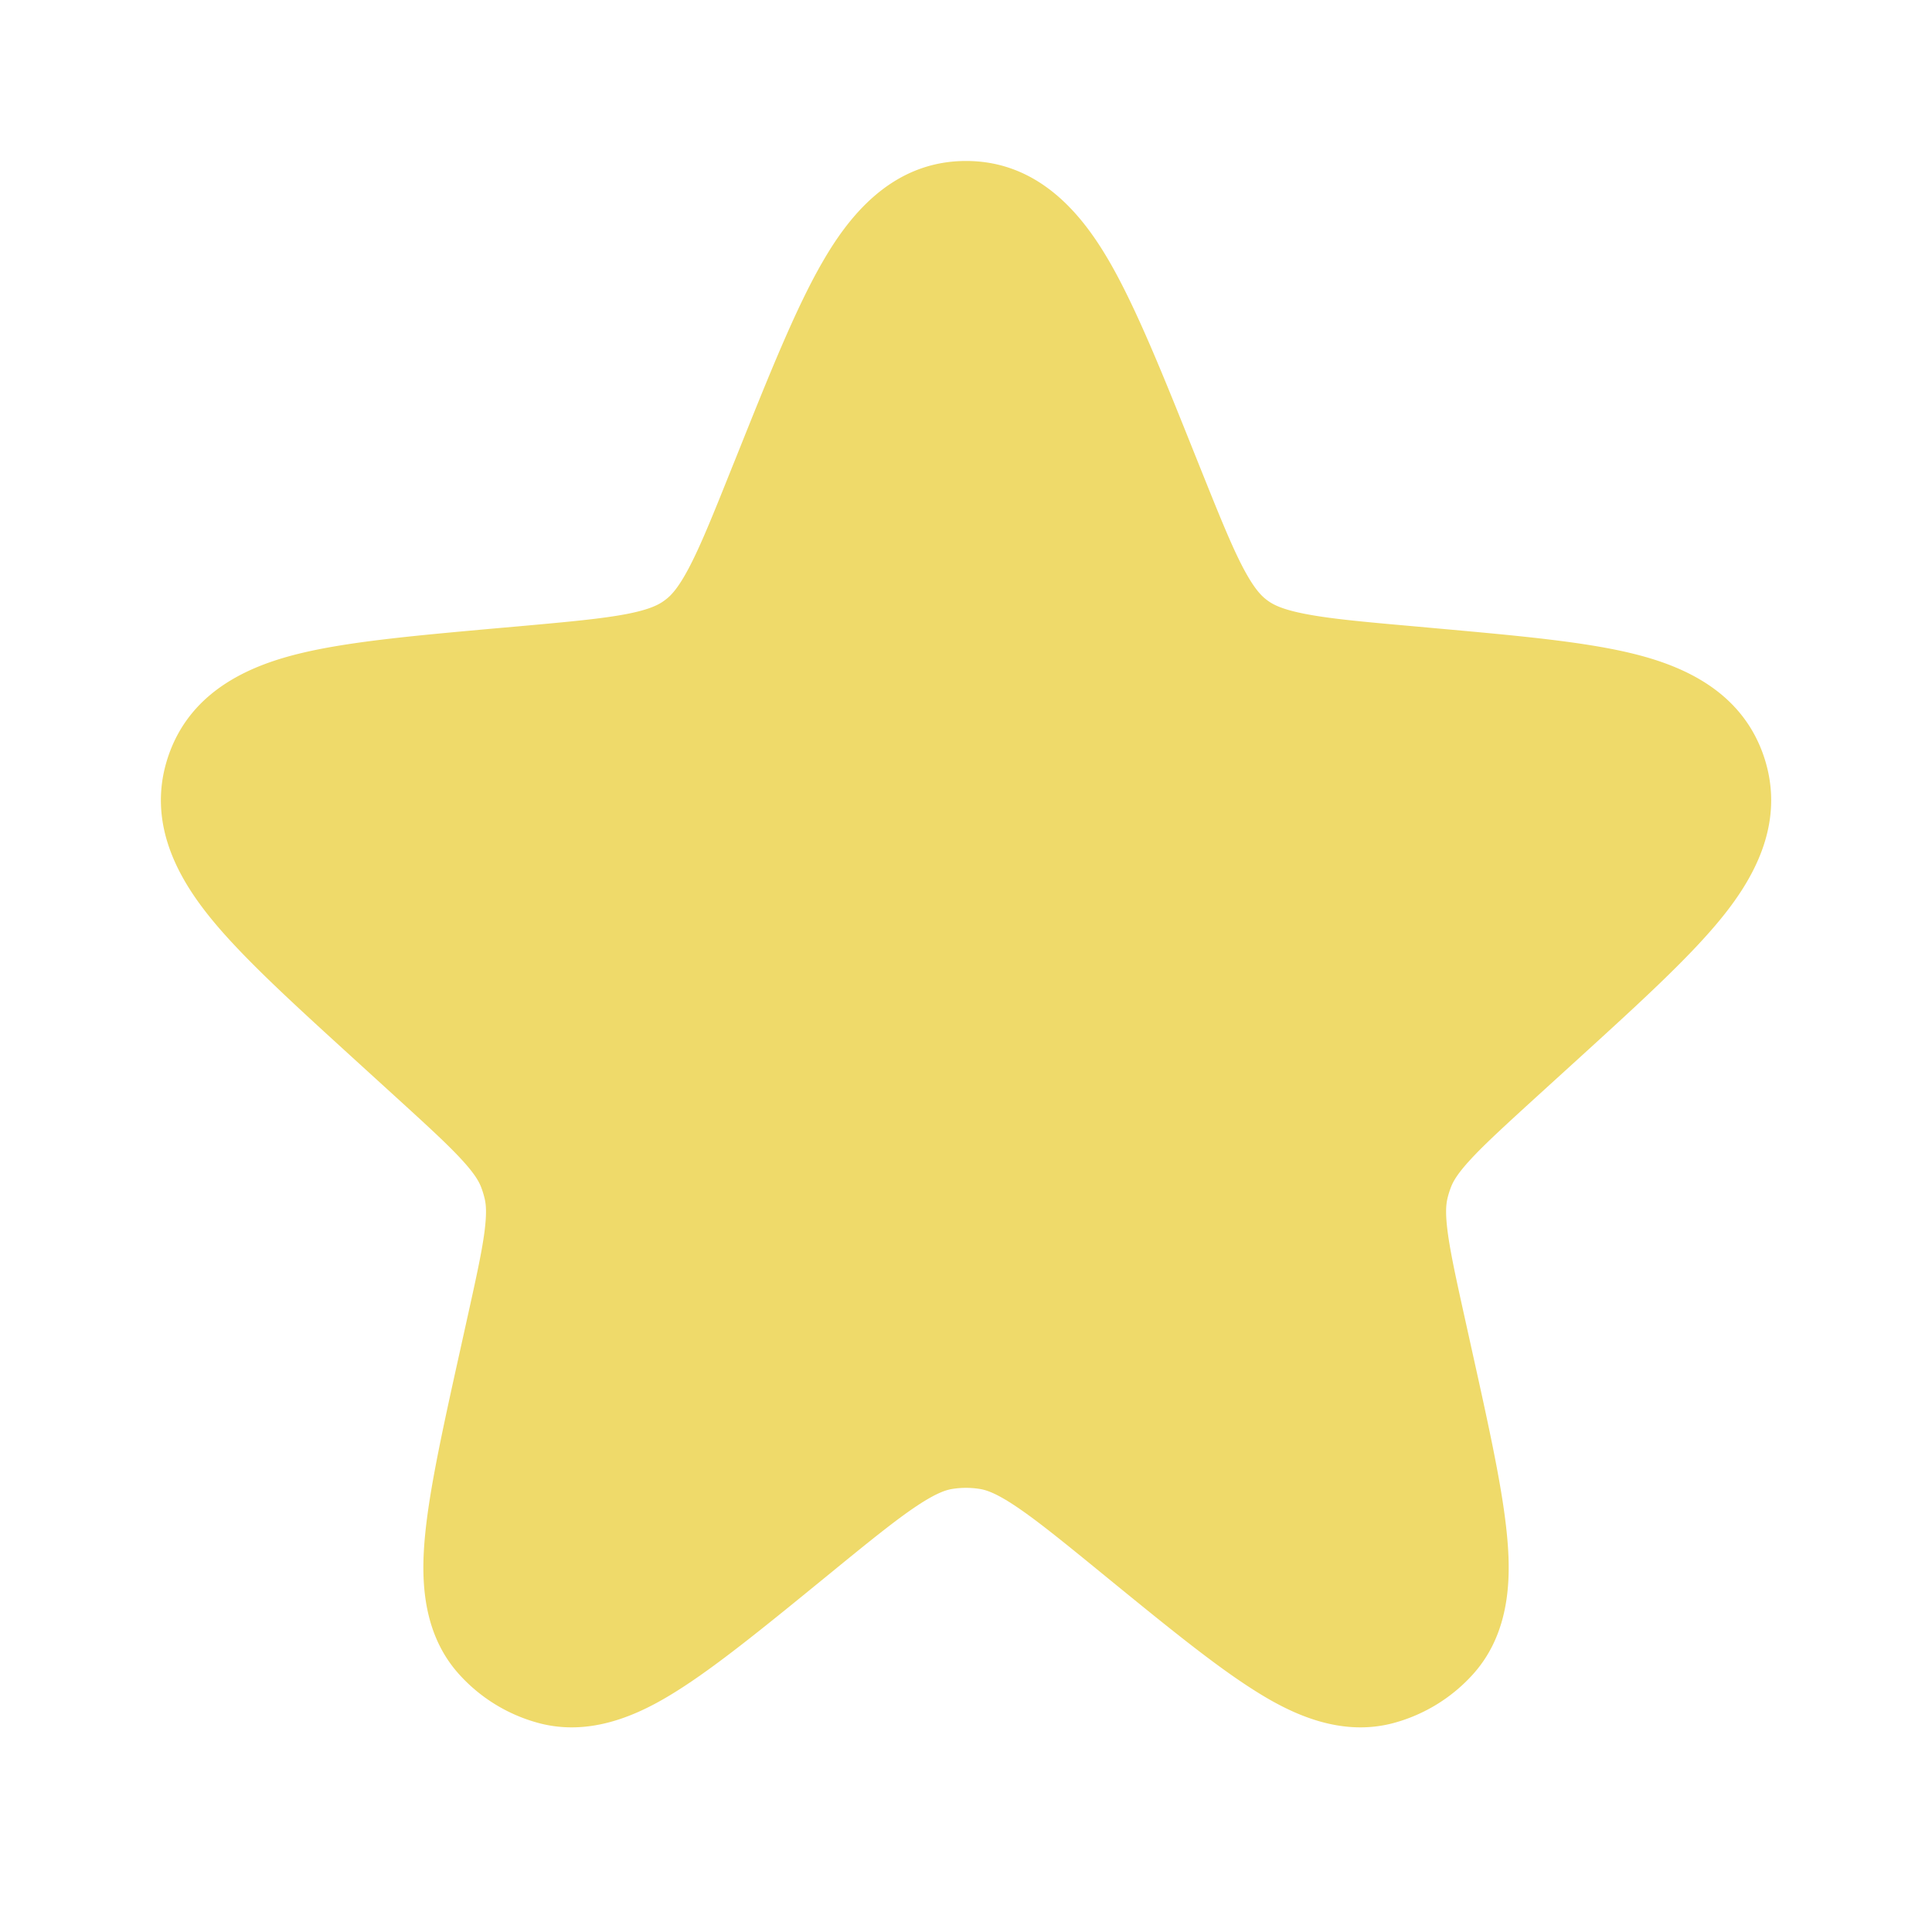 <svg width="28" height="28" viewBox="0 0 28 28" fill="none" xmlns="http://www.w3.org/2000/svg">
    <path fill-rule="evenodd" clip-rule="evenodd" d="M11.909 3.817c.365-.639.99-1.484 2.092-1.484 1.1 0 1.726.845 2.092 1.484.383.67.767 1.628 1.216 2.75l.079.197c.28.698.457 1.139.627 1.463.158.3.263.408.35.472.085.064.219.134.55.198.358.07.832.114 1.579.18l.352.032c1.107.1 2.064.185 2.77.352.694.164 1.614.511 1.948 1.504.333.993-.19 1.825-.644 2.375-.462.56-1.172 1.208-1.994 1.957l-.655.596c-.46.42-.75.685-.956.908-.192.208-.254.32-.286.403-.02.052-.037.105-.05.159-.021.086-.035.213.002.494.04.302.124.687.259 1.295l.096.434c.227 1.024.418 1.885.492 2.546.067.597.108 1.476-.477 2.129a2.384 2.384 0 0 1-1.146.708c-.847.231-1.615-.201-2.118-.53-.556-.363-1.239-.92-2.05-1.582l-.054-.044c-.58-.474-.954-.777-1.26-.982-.288-.193-.43-.237-.523-.252a1.26 1.26 0 0 0-.399 0c-.093.015-.234.059-.523.252-.306.205-.68.508-1.26.982l-.054.044c-.811.662-1.494 1.22-2.05 1.583-.502.328-1.271.76-2.117.529a2.383 2.383 0 0 1-1.147-.708c-.585-.652-.544-1.532-.477-2.13.075-.66.265-1.521.492-2.545l.096-.434c.135-.608.22-.993.26-1.295.036-.28.023-.408.001-.494a1.275 1.275 0 0 0-.05-.16c-.032-.082-.094-.194-.286-.402-.206-.223-.496-.489-.956-.908l-.654-.596c-.822-.75-1.533-1.397-1.995-1.957-.453-.55-.977-1.382-.644-2.375.334-.993 1.254-1.34 1.948-1.504.706-.167 1.663-.252 2.77-.352l.09-.008.262-.023c.748-.067 1.22-.111 1.579-.18.332-.065.465-.135.55-.2.087-.063.192-.171.35-.471.17-.324.348-.765.627-1.463l.045-.111.034-.085c.45-1.123.833-2.082 1.217-2.751z" fill="#EFDA6A"/>
</svg>
